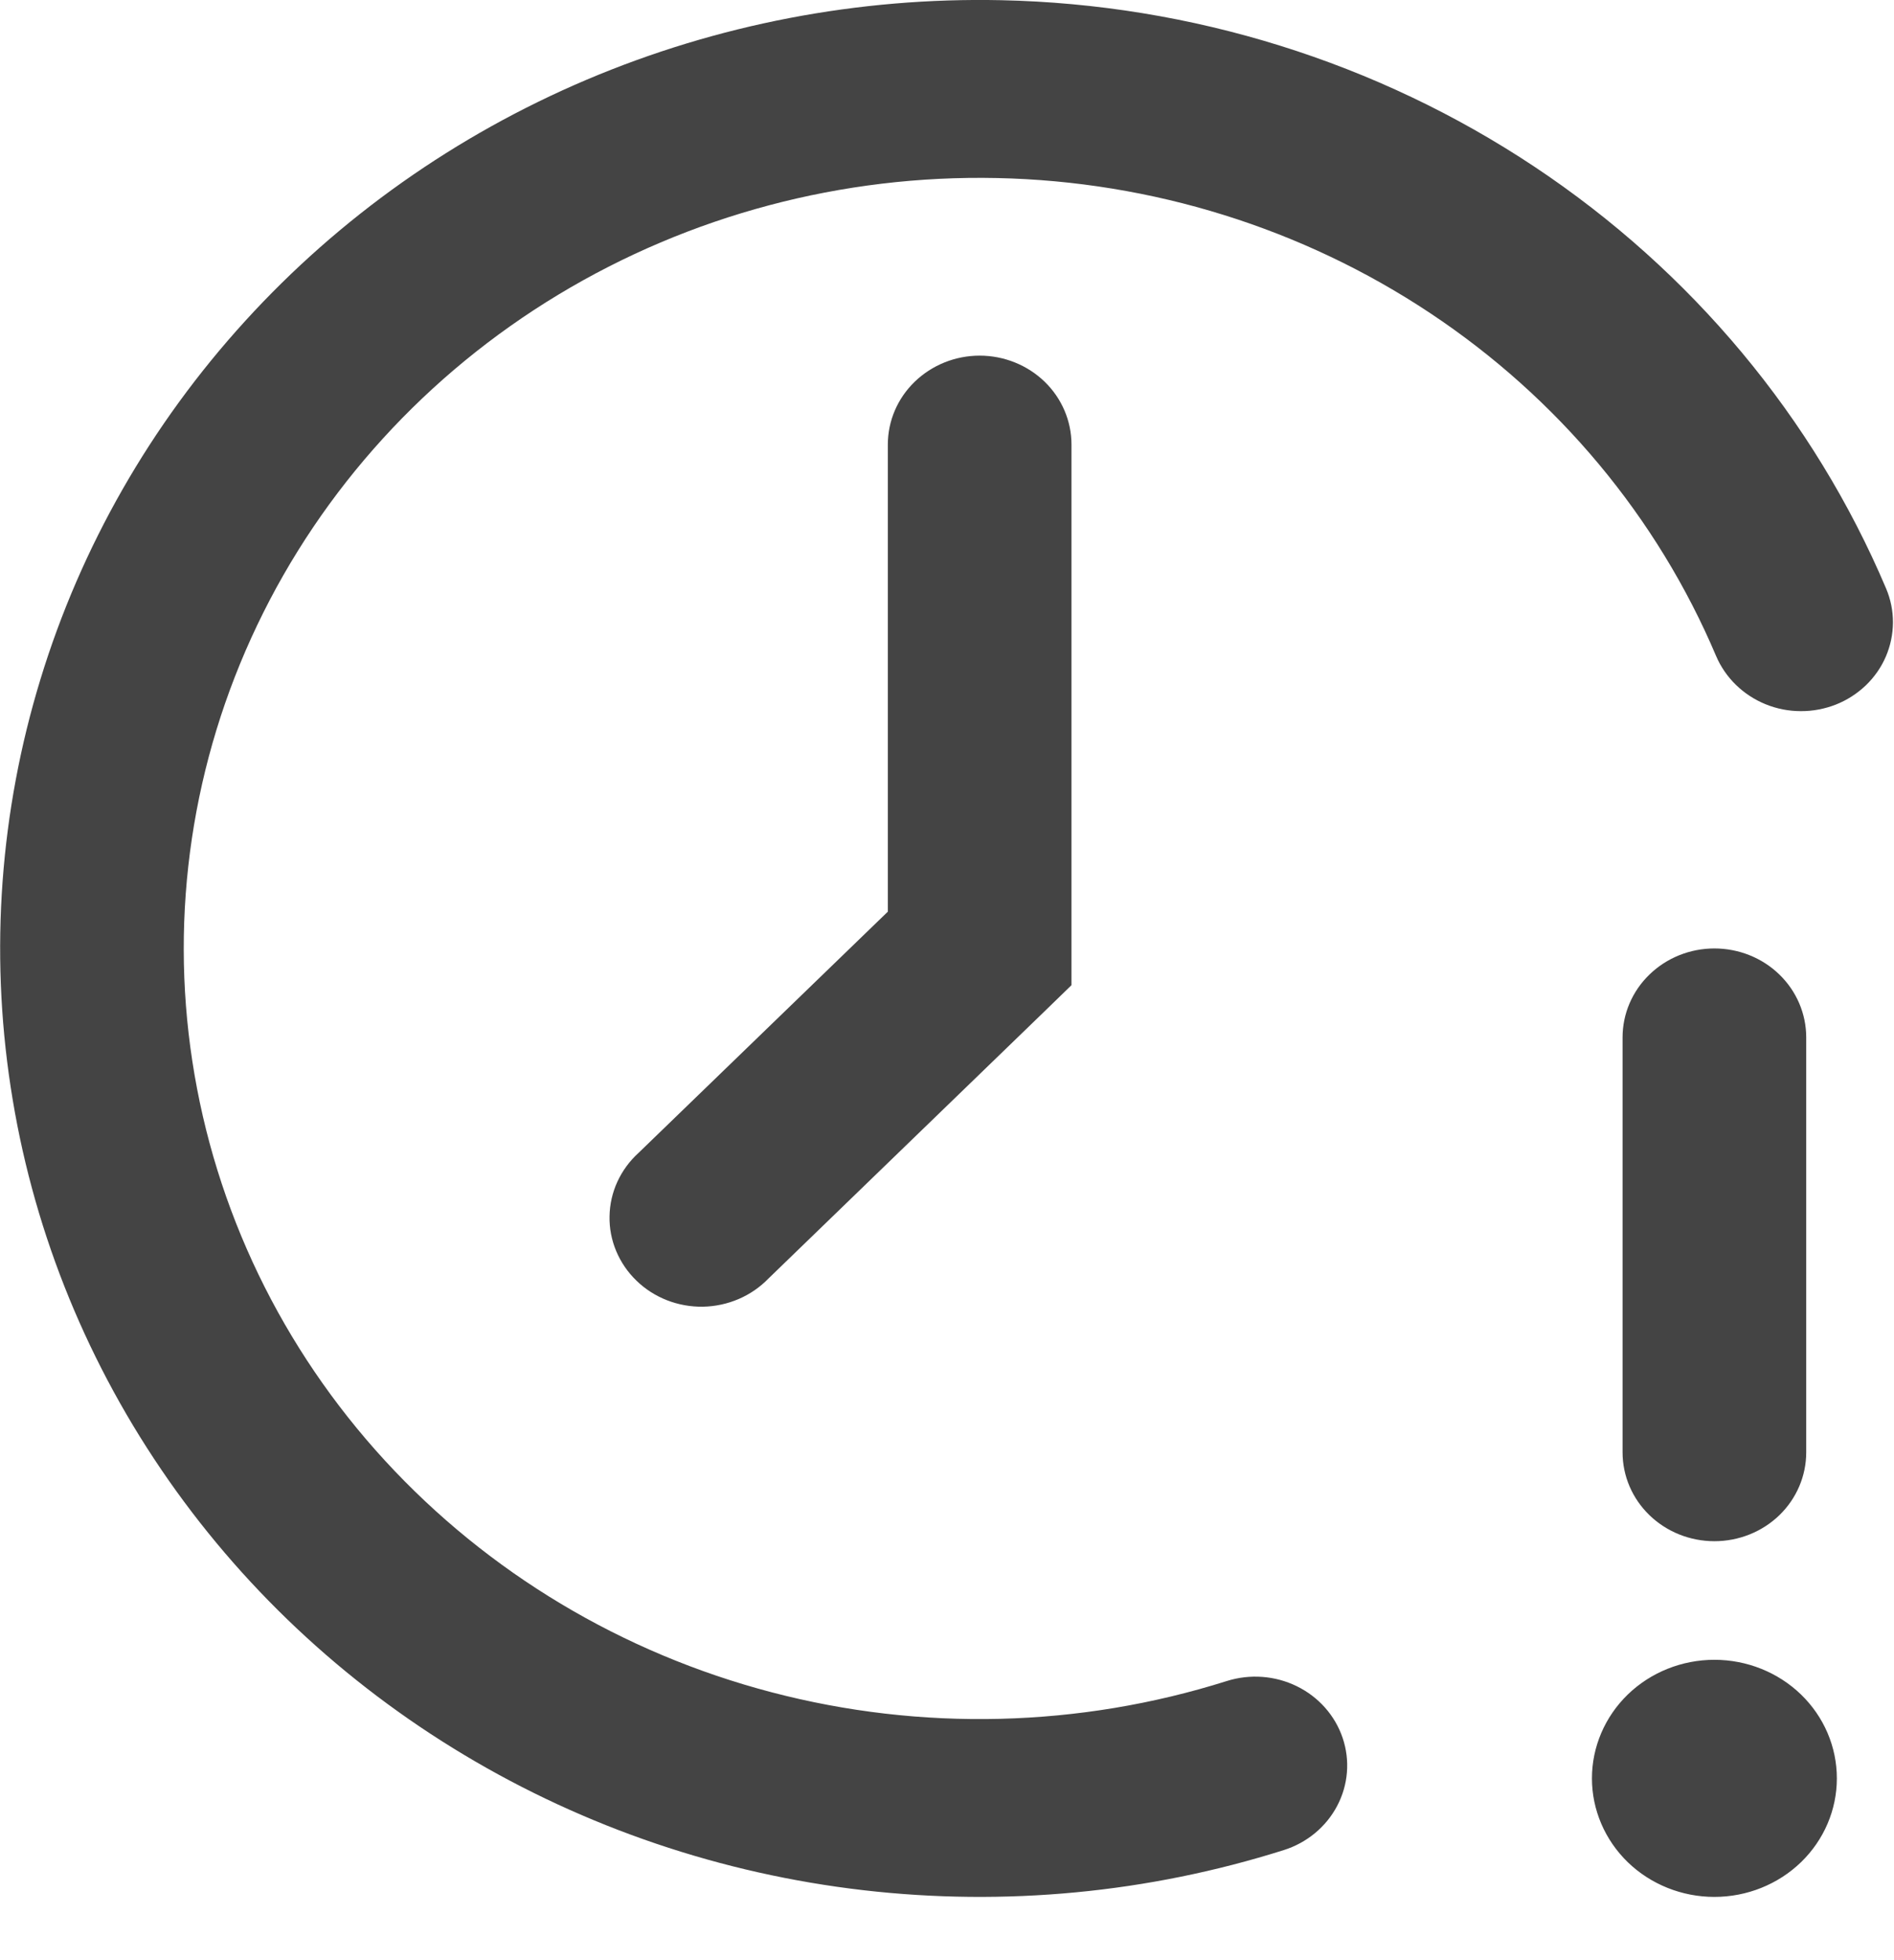 <svg width="29" height="30" viewBox="0 0 29 30" fill="none" xmlns="http://www.w3.org/2000/svg">
<path fill-rule="evenodd" clip-rule="evenodd" d="M15.328 0.003C13.146 -0.043 10.979 0.373 8.98 1.221C6.981 2.069 5.197 3.329 3.753 4.914C2.309 6.498 1.239 8.368 0.62 10.394C-0 12.419 -0.156 14.551 0.164 16.641C0.483 18.731 1.27 20.728 2.47 22.493C3.669 24.258 5.252 25.748 7.109 26.86C8.965 27.972 11.05 28.678 13.217 28.929C15.384 29.18 17.583 28.971 19.658 28.315C20.012 28.203 20.306 27.959 20.475 27.637C20.644 27.316 20.674 26.942 20.558 26.599C20.442 26.256 20.19 25.971 19.857 25.808C19.525 25.645 19.139 25.616 18.784 25.728C16.529 26.44 14.108 26.501 11.818 25.901C9.528 25.302 7.469 24.068 5.893 22.353C4.316 20.637 3.292 18.513 2.945 16.242C2.597 13.972 2.943 11.652 3.938 9.568C4.933 7.484 6.535 5.726 8.547 4.511C10.56 3.295 12.895 2.674 15.267 2.725C17.638 2.775 19.943 3.493 21.899 4.793C23.855 6.092 25.376 7.916 26.276 10.04C26.418 10.373 26.691 10.639 27.035 10.779C27.205 10.848 27.388 10.884 27.573 10.884C27.757 10.885 27.94 10.85 28.111 10.783C28.282 10.715 28.437 10.615 28.569 10.489C28.7 10.363 28.804 10.214 28.875 10.049C28.946 9.884 28.983 9.707 28.984 9.528C28.985 9.35 28.949 9.172 28.879 9.007C27.771 6.393 25.898 4.148 23.491 2.549C21.084 0.95 18.247 0.065 15.328 0.003ZM16.406 6.804C16.406 6.443 16.258 6.097 15.995 5.842C15.731 5.587 15.373 5.443 15 5.443C14.627 5.443 14.27 5.587 14.006 5.842C13.742 6.097 13.594 6.443 13.594 6.804V13.953L9.78 17.642C9.642 17.767 9.531 17.917 9.454 18.084C9.377 18.251 9.336 18.431 9.333 18.614C9.329 18.797 9.364 18.978 9.435 19.148C9.506 19.317 9.611 19.471 9.745 19.6C9.878 19.73 10.037 19.831 10.212 19.9C10.387 19.968 10.575 20.002 10.764 19.999C10.953 19.995 11.139 19.955 11.311 19.881C11.484 19.807 11.639 19.699 11.768 19.566L15.994 15.478L16.406 15.078V6.804ZM28.125 27.218C28.125 27.699 27.928 28.16 27.576 28.501C27.224 28.841 26.747 29.032 26.25 29.032C25.753 29.032 25.276 28.841 24.924 28.501C24.573 28.16 24.375 27.699 24.375 27.218C24.375 26.736 24.573 26.275 24.924 25.934C25.276 25.594 25.753 25.403 26.25 25.403C26.747 25.403 27.224 25.594 27.576 25.934C27.928 26.275 28.125 26.736 28.125 27.218ZM27.656 15.877C27.656 15.516 27.508 15.17 27.245 14.915C26.981 14.659 26.623 14.516 26.25 14.516C25.877 14.516 25.52 14.659 25.256 14.915C24.992 15.17 24.844 15.516 24.844 15.877V22.228C24.844 22.589 24.992 22.935 25.256 23.19C25.52 23.445 25.877 23.588 26.25 23.588C26.623 23.588 26.981 23.445 27.245 23.19C27.508 22.935 27.656 22.589 27.656 22.228V15.877Z" fill="#444444"/>
</svg>
